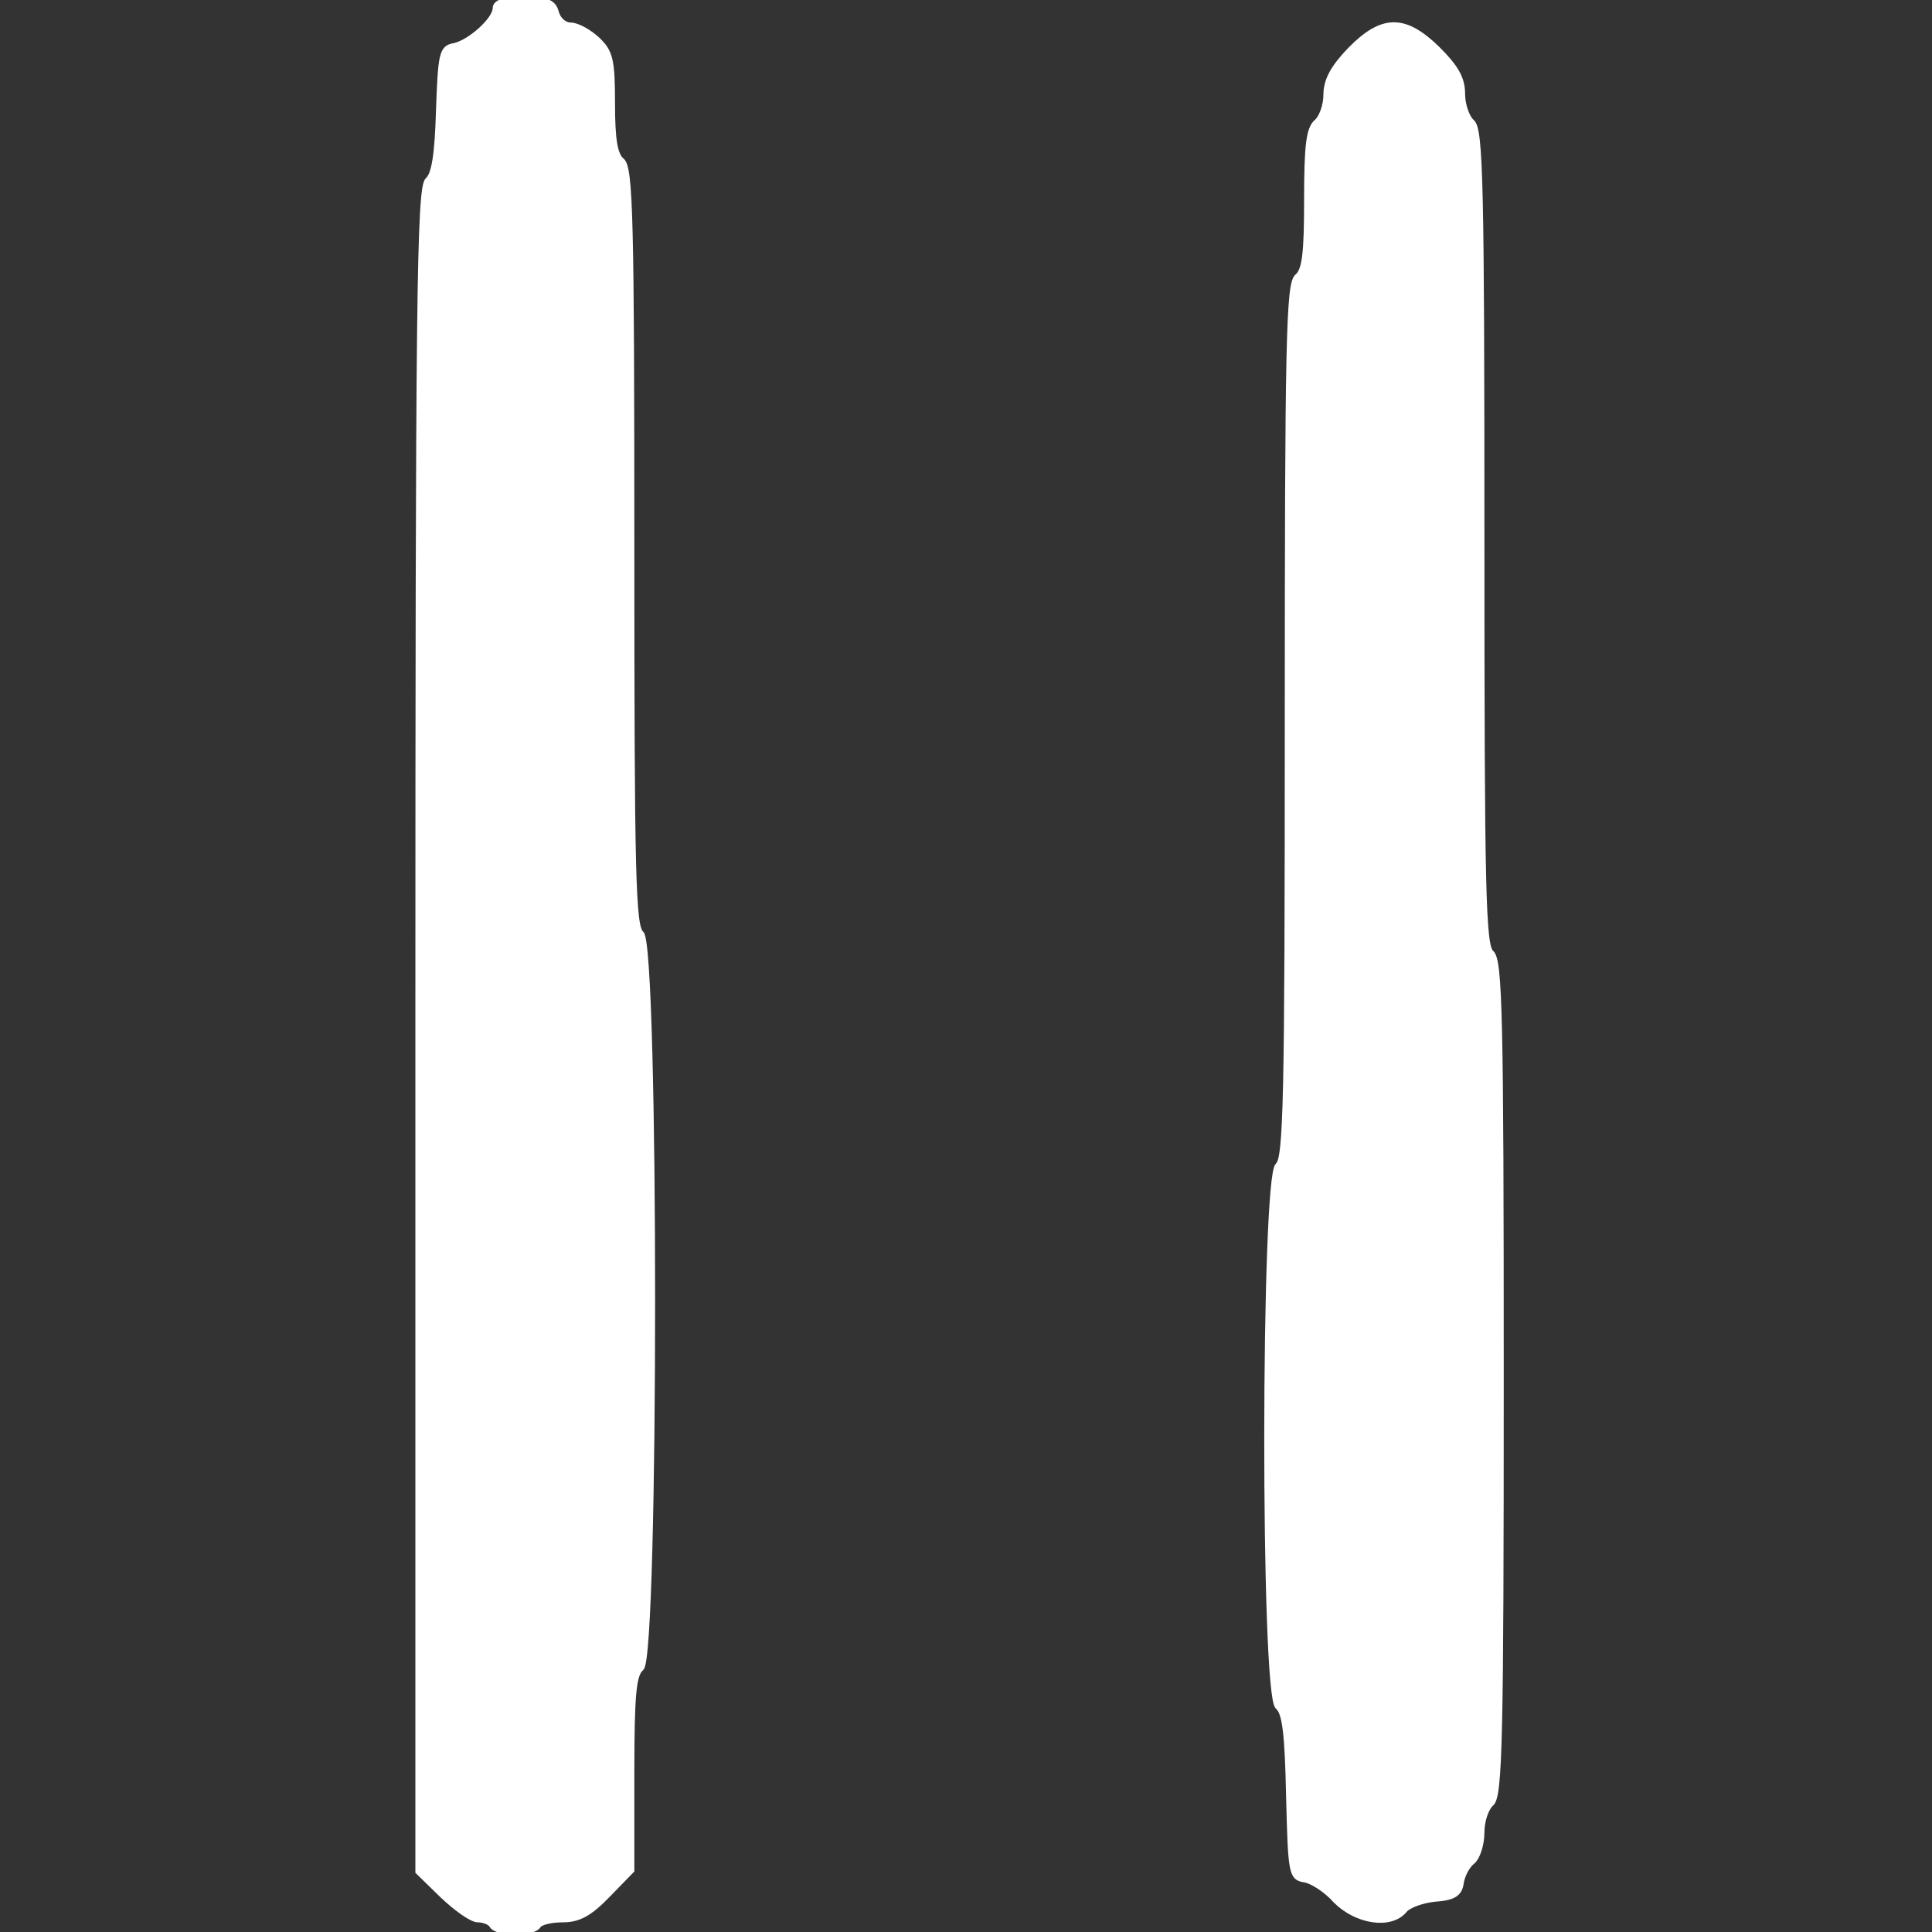 <svg id="vector" xmlns="http://www.w3.org/2000/svg" width="200" height="200" viewBox="0 0 300 300"><rect x="0" y="0" width="300" height="300" fill="#333333" stroke="none"/><path fill="#FFFFFF" d="M77,1.3c0,1.8 -4,5.4 -6.5,5.9 -1.8,0.3 -2,1.2 -2.3,10 -0.2,6.9 -0.7,9.9 -1.7,10.8 -1.3,1.1 -1.5,18.4 -1.5,131.9l0,130.7 3.8,3.7c2.1,2 4.5,3.7 5.4,3.7 0.9,-0 2,0.4 2.3,1 0.3,0.5 1.9,1 3.5,1 1.6,-0 3.2,-0.5 3.5,-1 0.3,-0.6 2.1,-1 3.9,-1 2.4,-0 4.1,-0.9 6.9,-3.8l3.7,-3.8 0,-15.1c0,-12.2 0.3,-15.3 1.5,-16.3 2.3,-1.9 2.3,-112.1 0,-114 -1.3,-1.1 -1.5,-9 -1.5,-60 0,-51 -0.2,-58.9 -1.5,-60 -1.1,-0.9 -1.5,-3.3 -1.5,-8.9 0,-6.8 -0.3,-8 -2.3,-9.9 -1.3,-1.2 -3.1,-2.2 -4.1,-2.2 -1,-0 -2,-0.9 -2.3,-2 -0.4,-1.6 -1.4,-2 -4.9,-2 -3,-0 -4.4,0.4 -4.4,1.3z" stroke="#FFFFFF" id="path_0"/><path fill="#FFFFFF" d="M209.7,7.8c-2.6,2.7 -3.7,4.7 -3.7,6.9 0,1.7 -0.7,3.6 -1.5,4.3 -1.2,1 -1.5,3.7 -1.5,12 0,8.3 -0.3,11 -1.5,12 -1.3,1.1 -1.5,10 -1.5,69 0,59 -0.2,67.9 -1.5,69 -2.2,1.9 -2.3,82.1 0,84 1.1,0.9 1.5,4.2 1.7,13.8 0.3,12.1 0.4,12.7 2.4,13 1.2,0.2 3.4,1.6 4.9,3.3 3.2,3.2 8.4,4 10.5,1.5 0.6,-0.8 2.8,-1.6 4.8,-1.8 2.9,-0.2 3.8,-0.8 4,-2.5 0.2,-1.2 1,-2.7 1.8,-3.3 0.8,-0.7 1.4,-2.7 1.4,-4.5 0,-1.8 0.7,-3.8 1.5,-4.5 1.3,-1.1 1.5,-9.7 1.5,-66 0,-56.3 -0.2,-64.9 -1.5,-66 -1.3,-1.1 -1.5,-9.5 -1.5,-64.5 0,-55 -0.2,-63.4 -1.5,-64.5 -0.8,-0.7 -1.5,-2.7 -1.5,-4.4 0,-2.4 -1,-4.1 -3.8,-6.9 -5.1,-5 -8.5,-5 -13.5,0.1z" stroke="#FFFFFF" id="path_1"/></svg>